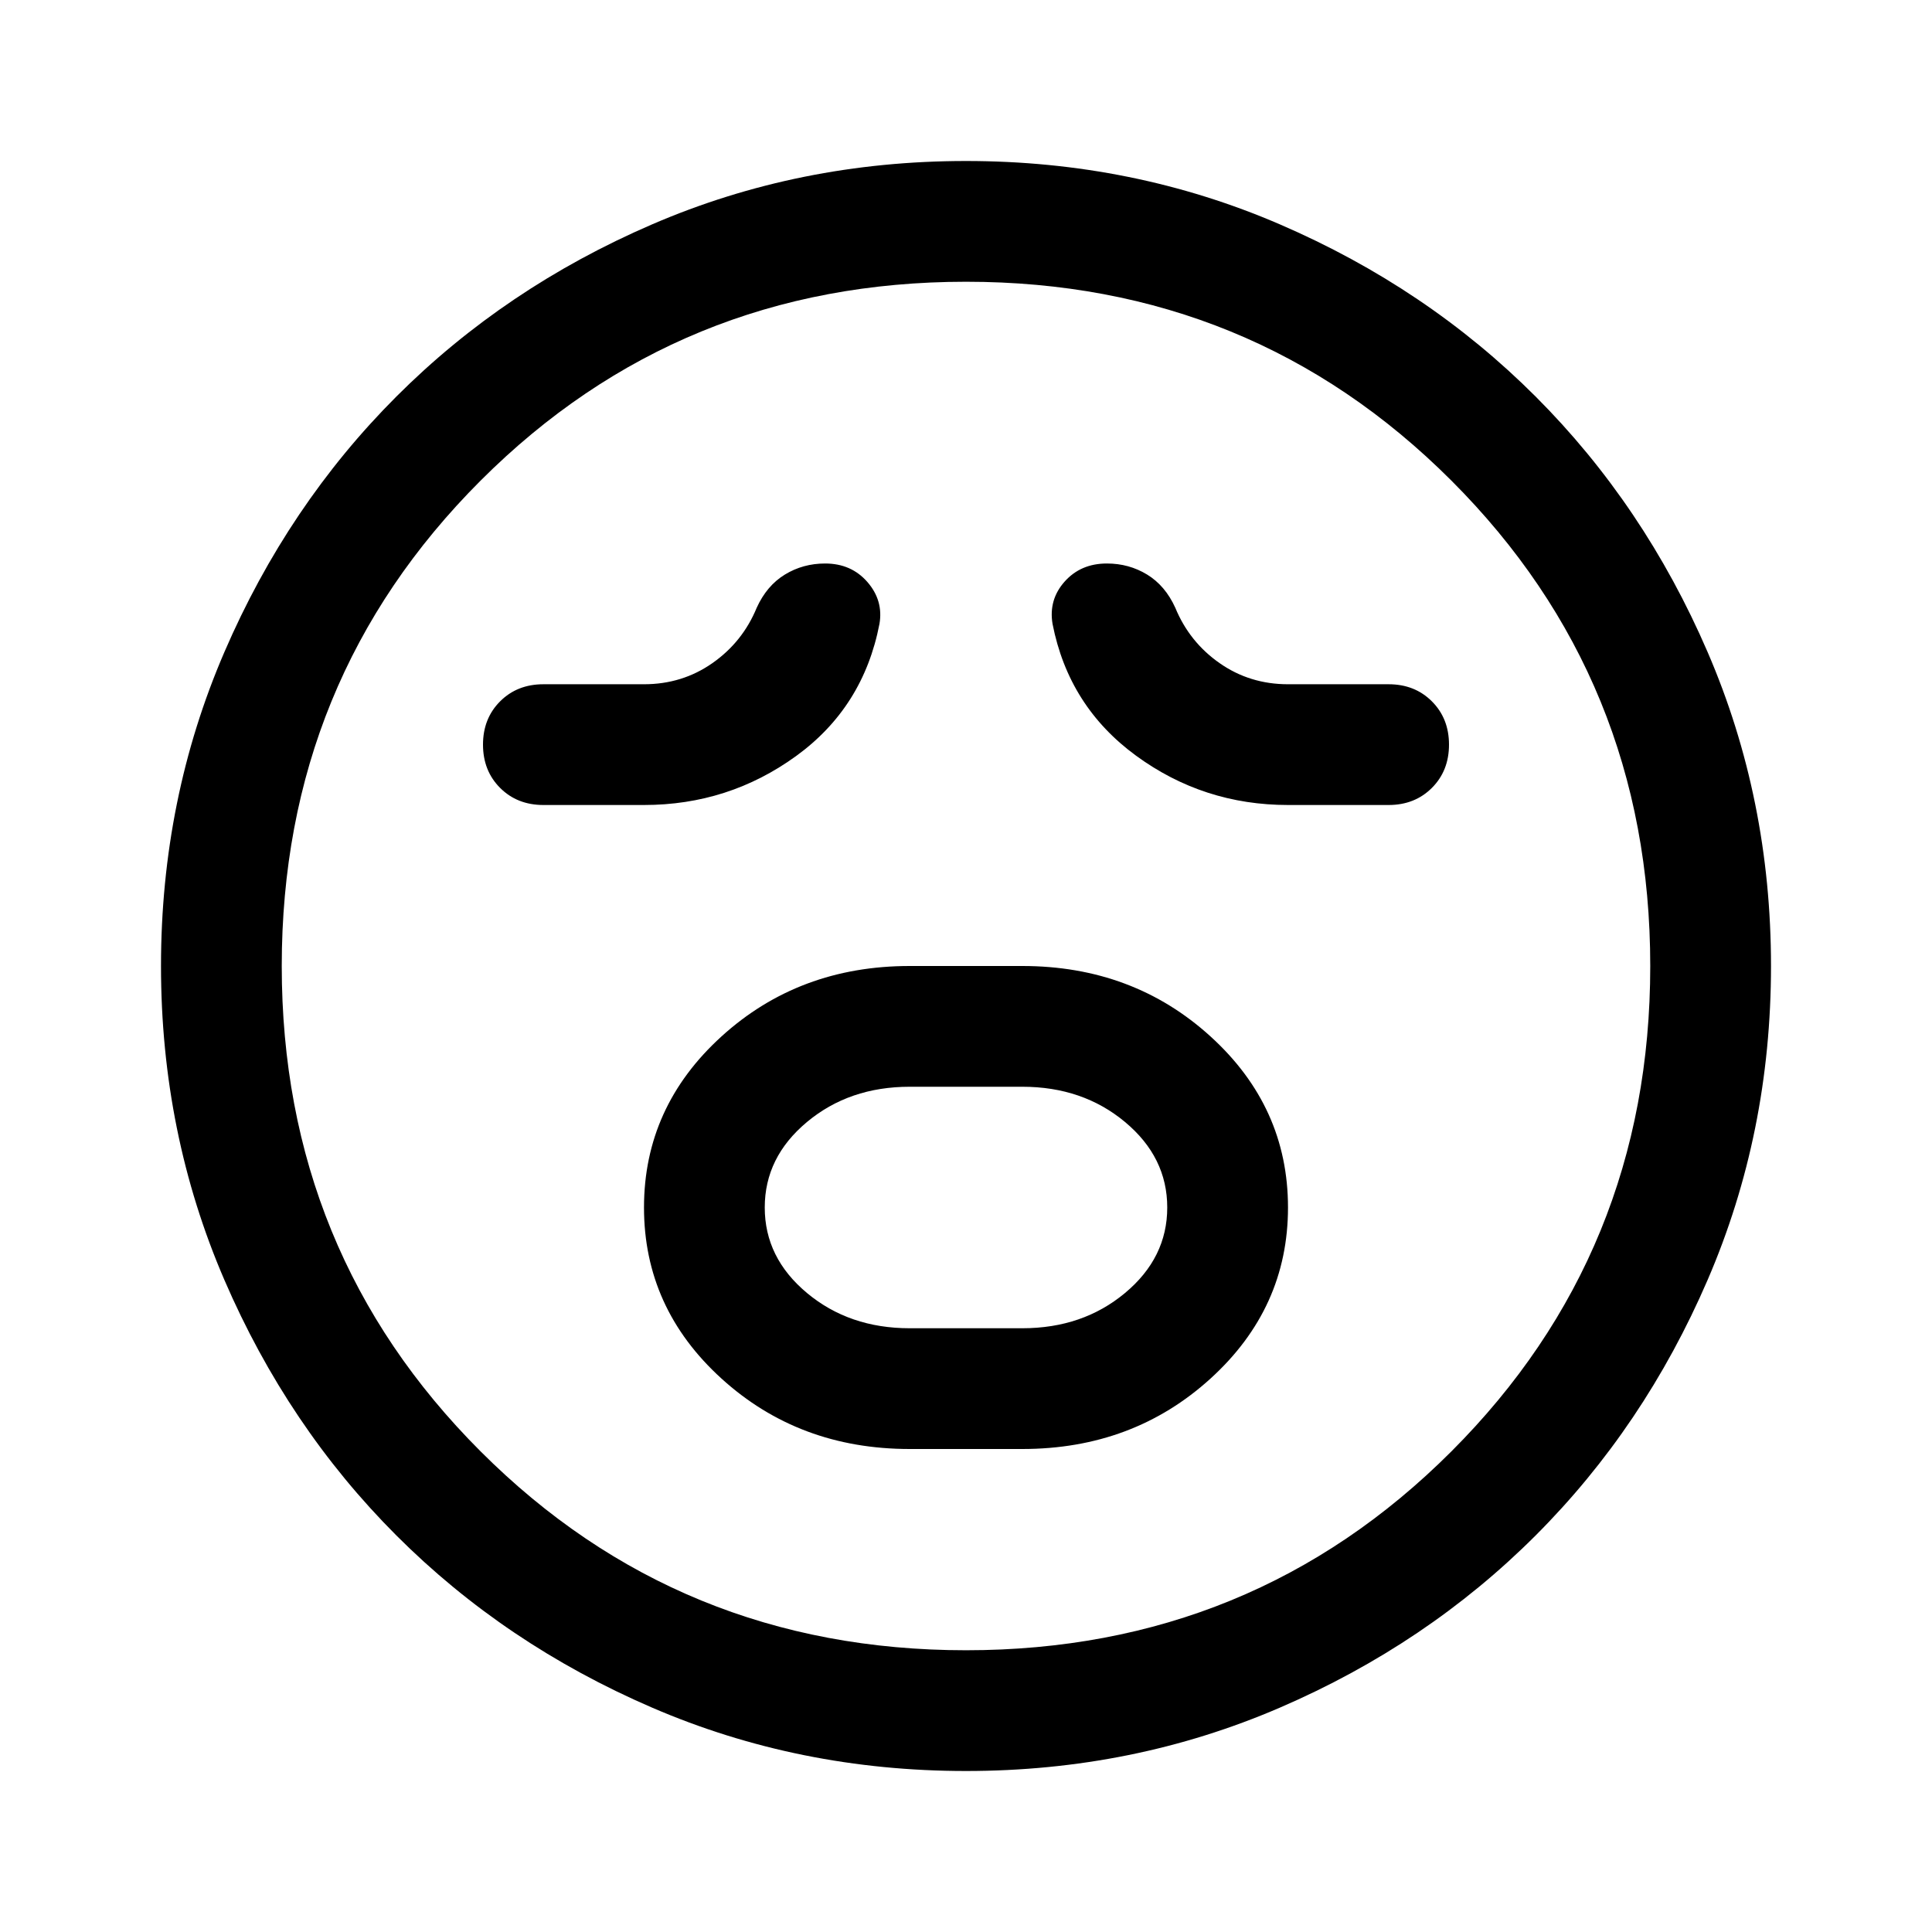 <svg xmlns="http://www.w3.org/2000/svg" width="48" height="48" viewBox="0 -960 960 960"><path d="M452-240h56q55 0 93.5-35t38.5-85q0-50-38.5-85T508-480h-56q-55 0-93.5 35T320-360q0 50 38.5 85t93.5 35Zm0-60q-30 0-51-17.5T380-360q0-25 21-42.5t51-17.5h56q30 0 51 17.5t21 42.5q0 25-21 42.5T508-300h-56ZM320-560q42 0 75.5-24.27T437-650q2-11.61-6-20.81-8-9.19-21-9.19-11 0-20 5.5T376-658q-7 17-22 27.5T320-620h-50q-13 0-21.5 8.5T240-590q0 13 8.5 21.5T270-560h50Zm320 0h50q13 0 21.5-8.5T720-590q0-13-8.5-21.5T690-620h-50q-19 0-34-10.5T584-658q-5-11-14-16.5t-20-5.5q-13 0-21 9t-6 21q8 41 41.5 65.5T640-560ZM480-80q-83 0-156-31.5T197-197q-54-54-85.5-127T80-480q0-83 31.5-156T197-763q54-54 127-85.5T480-880q83 0 156 31.5T763-763q54 54 85.5 127T880-480q0 83-31.5 156T763-197q-54 54-127 85.5T480-80Zm0-400Zm0 340q142.38 0 241.19-98.81Q820-337.63 820-480q0-142.38-98.81-241.19T480-820q-142.37 0-241.19 98.81Q140-622.38 140-480q0 142.37 98.81 241.19Q337.63-140 480-140Z"/></svg>